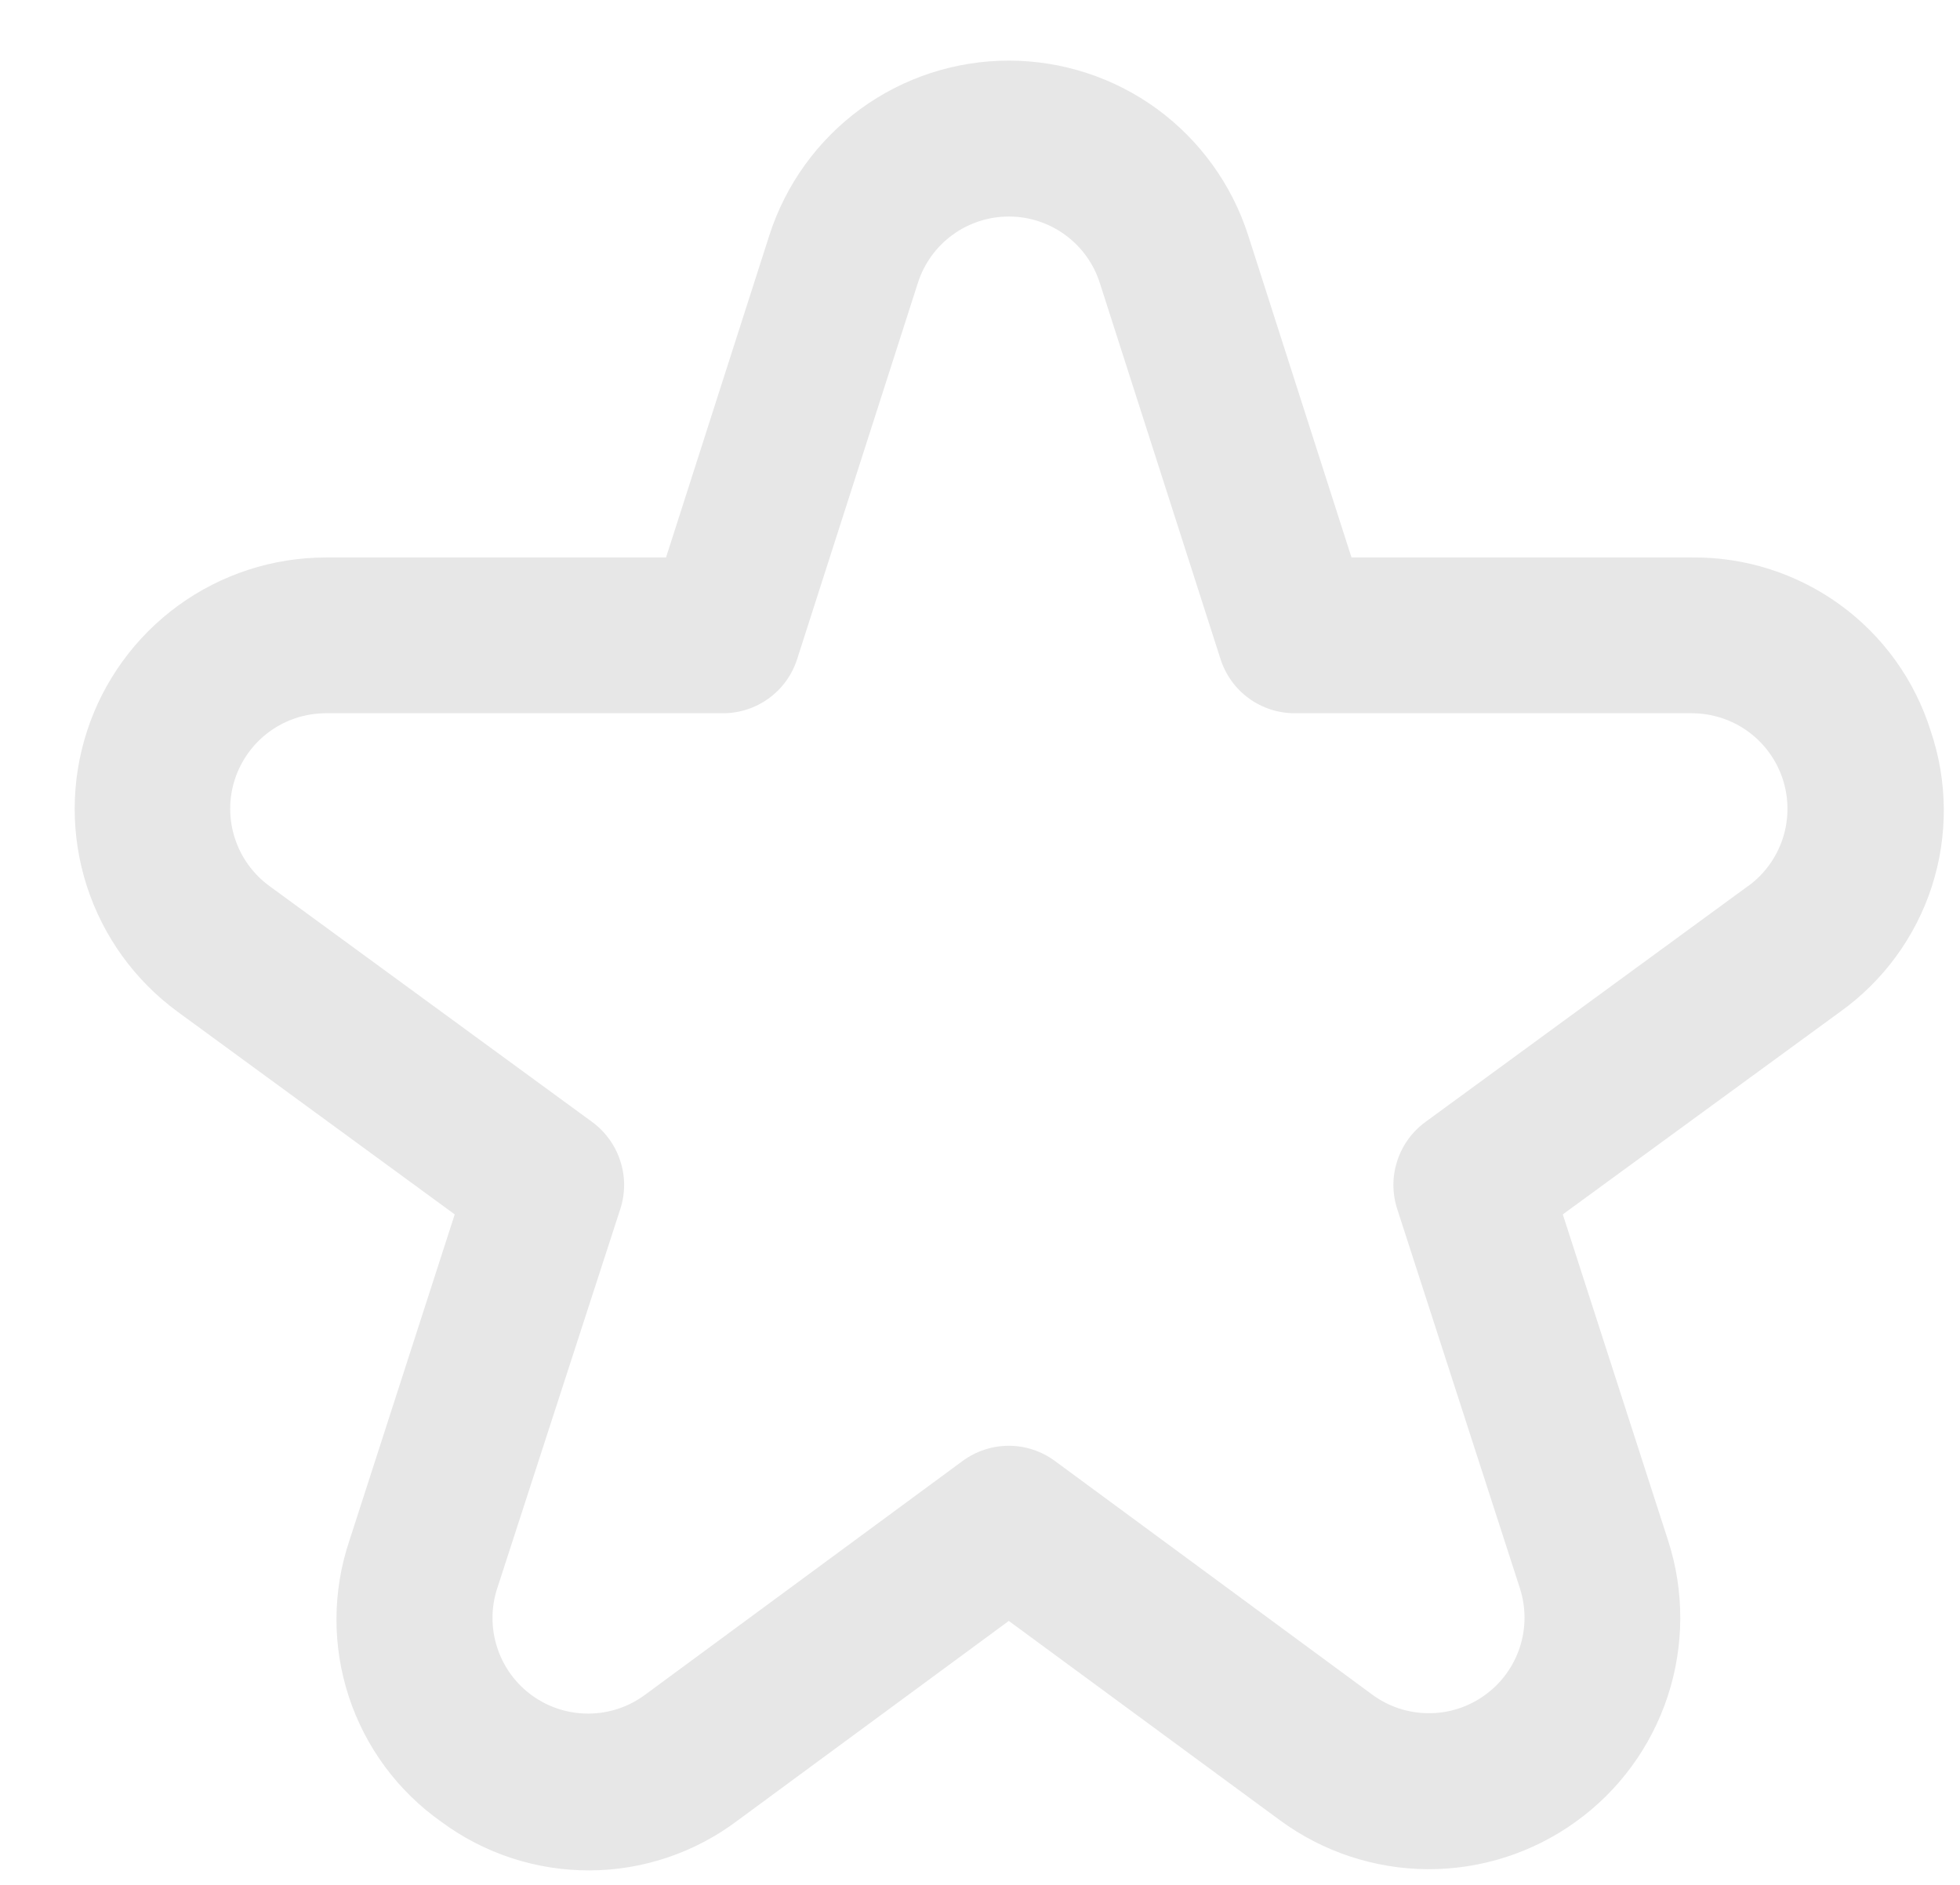 <svg width="26" height="25" viewBox="0 0 26 25" fill="none" xmlns="http://www.w3.org/2000/svg">
<path d="M25.611 9.694C25.4 9.021 24.978 8.434 24.407 8.02C23.836 7.606 23.147 7.386 22.442 7.394H17.928L16.557 3.12C16.341 2.448 15.917 1.861 15.347 1.444C14.776 1.028 14.088 0.804 13.382 0.804C12.675 0.804 11.987 1.028 11.416 1.444C10.846 1.861 10.422 2.448 10.206 3.12L8.835 7.394H4.321C3.618 7.395 2.933 7.618 2.365 8.031C1.796 8.445 1.373 9.027 1.155 9.695C0.937 10.364 0.936 11.084 1.152 11.753C1.368 12.422 1.79 13.005 2.357 13.42L6.032 16.107L4.635 20.433C4.409 21.104 4.406 21.83 4.627 22.503C4.847 23.175 5.279 23.759 5.858 24.166C6.427 24.586 7.117 24.811 7.825 24.808C8.532 24.805 9.22 24.572 9.785 24.146L13.382 21.499L16.979 24.143C17.547 24.561 18.234 24.788 18.939 24.792C19.644 24.795 20.332 24.575 20.904 24.162C21.477 23.75 21.903 23.167 22.123 22.497C22.343 21.827 22.345 21.104 22.128 20.433L20.731 16.107L24.41 13.42C24.983 13.01 25.41 12.427 25.627 11.756C25.843 11.085 25.838 10.362 25.611 9.694ZM23.19 11.751L18.909 14.881C18.733 15.009 18.602 15.19 18.535 15.397C18.467 15.604 18.467 15.827 18.534 16.034L20.162 21.066C20.244 21.322 20.244 21.596 20.16 21.851C20.076 22.106 19.914 22.328 19.696 22.484C19.479 22.641 19.217 22.725 18.949 22.723C18.681 22.722 18.42 22.636 18.204 22.477L13.993 19.377C13.816 19.247 13.602 19.176 13.382 19.176C13.162 19.176 12.947 19.247 12.77 19.377L8.559 22.477C8.343 22.638 8.082 22.726 7.812 22.728C7.543 22.731 7.28 22.647 7.061 22.49C6.842 22.333 6.679 22.11 6.596 21.854C6.512 21.598 6.512 21.322 6.596 21.066L8.229 16.034C8.296 15.827 8.296 15.604 8.228 15.397C8.161 15.19 8.03 15.009 7.855 14.881L3.573 11.751C3.357 11.593 3.197 11.371 3.115 11.117C3.033 10.863 3.033 10.589 3.116 10.335C3.199 10.081 3.361 9.859 3.577 9.702C3.793 9.545 4.053 9.461 4.321 9.46H9.59C9.809 9.46 10.022 9.391 10.199 9.262C10.376 9.133 10.507 8.952 10.574 8.743L12.176 3.752C12.258 3.496 12.419 3.273 12.636 3.115C12.853 2.957 13.114 2.872 13.383 2.872C13.651 2.872 13.912 2.957 14.129 3.115C14.346 3.273 14.507 3.496 14.589 3.752L16.191 8.743C16.258 8.952 16.389 9.133 16.566 9.262C16.743 9.391 16.956 9.46 17.175 9.46H22.444C22.712 9.461 22.972 9.545 23.188 9.702C23.405 9.859 23.566 10.081 23.649 10.335C23.732 10.589 23.732 10.863 23.65 11.117C23.568 11.371 23.408 11.593 23.192 11.751H23.19Z" fill="#E7E7E7"/>
</svg>
